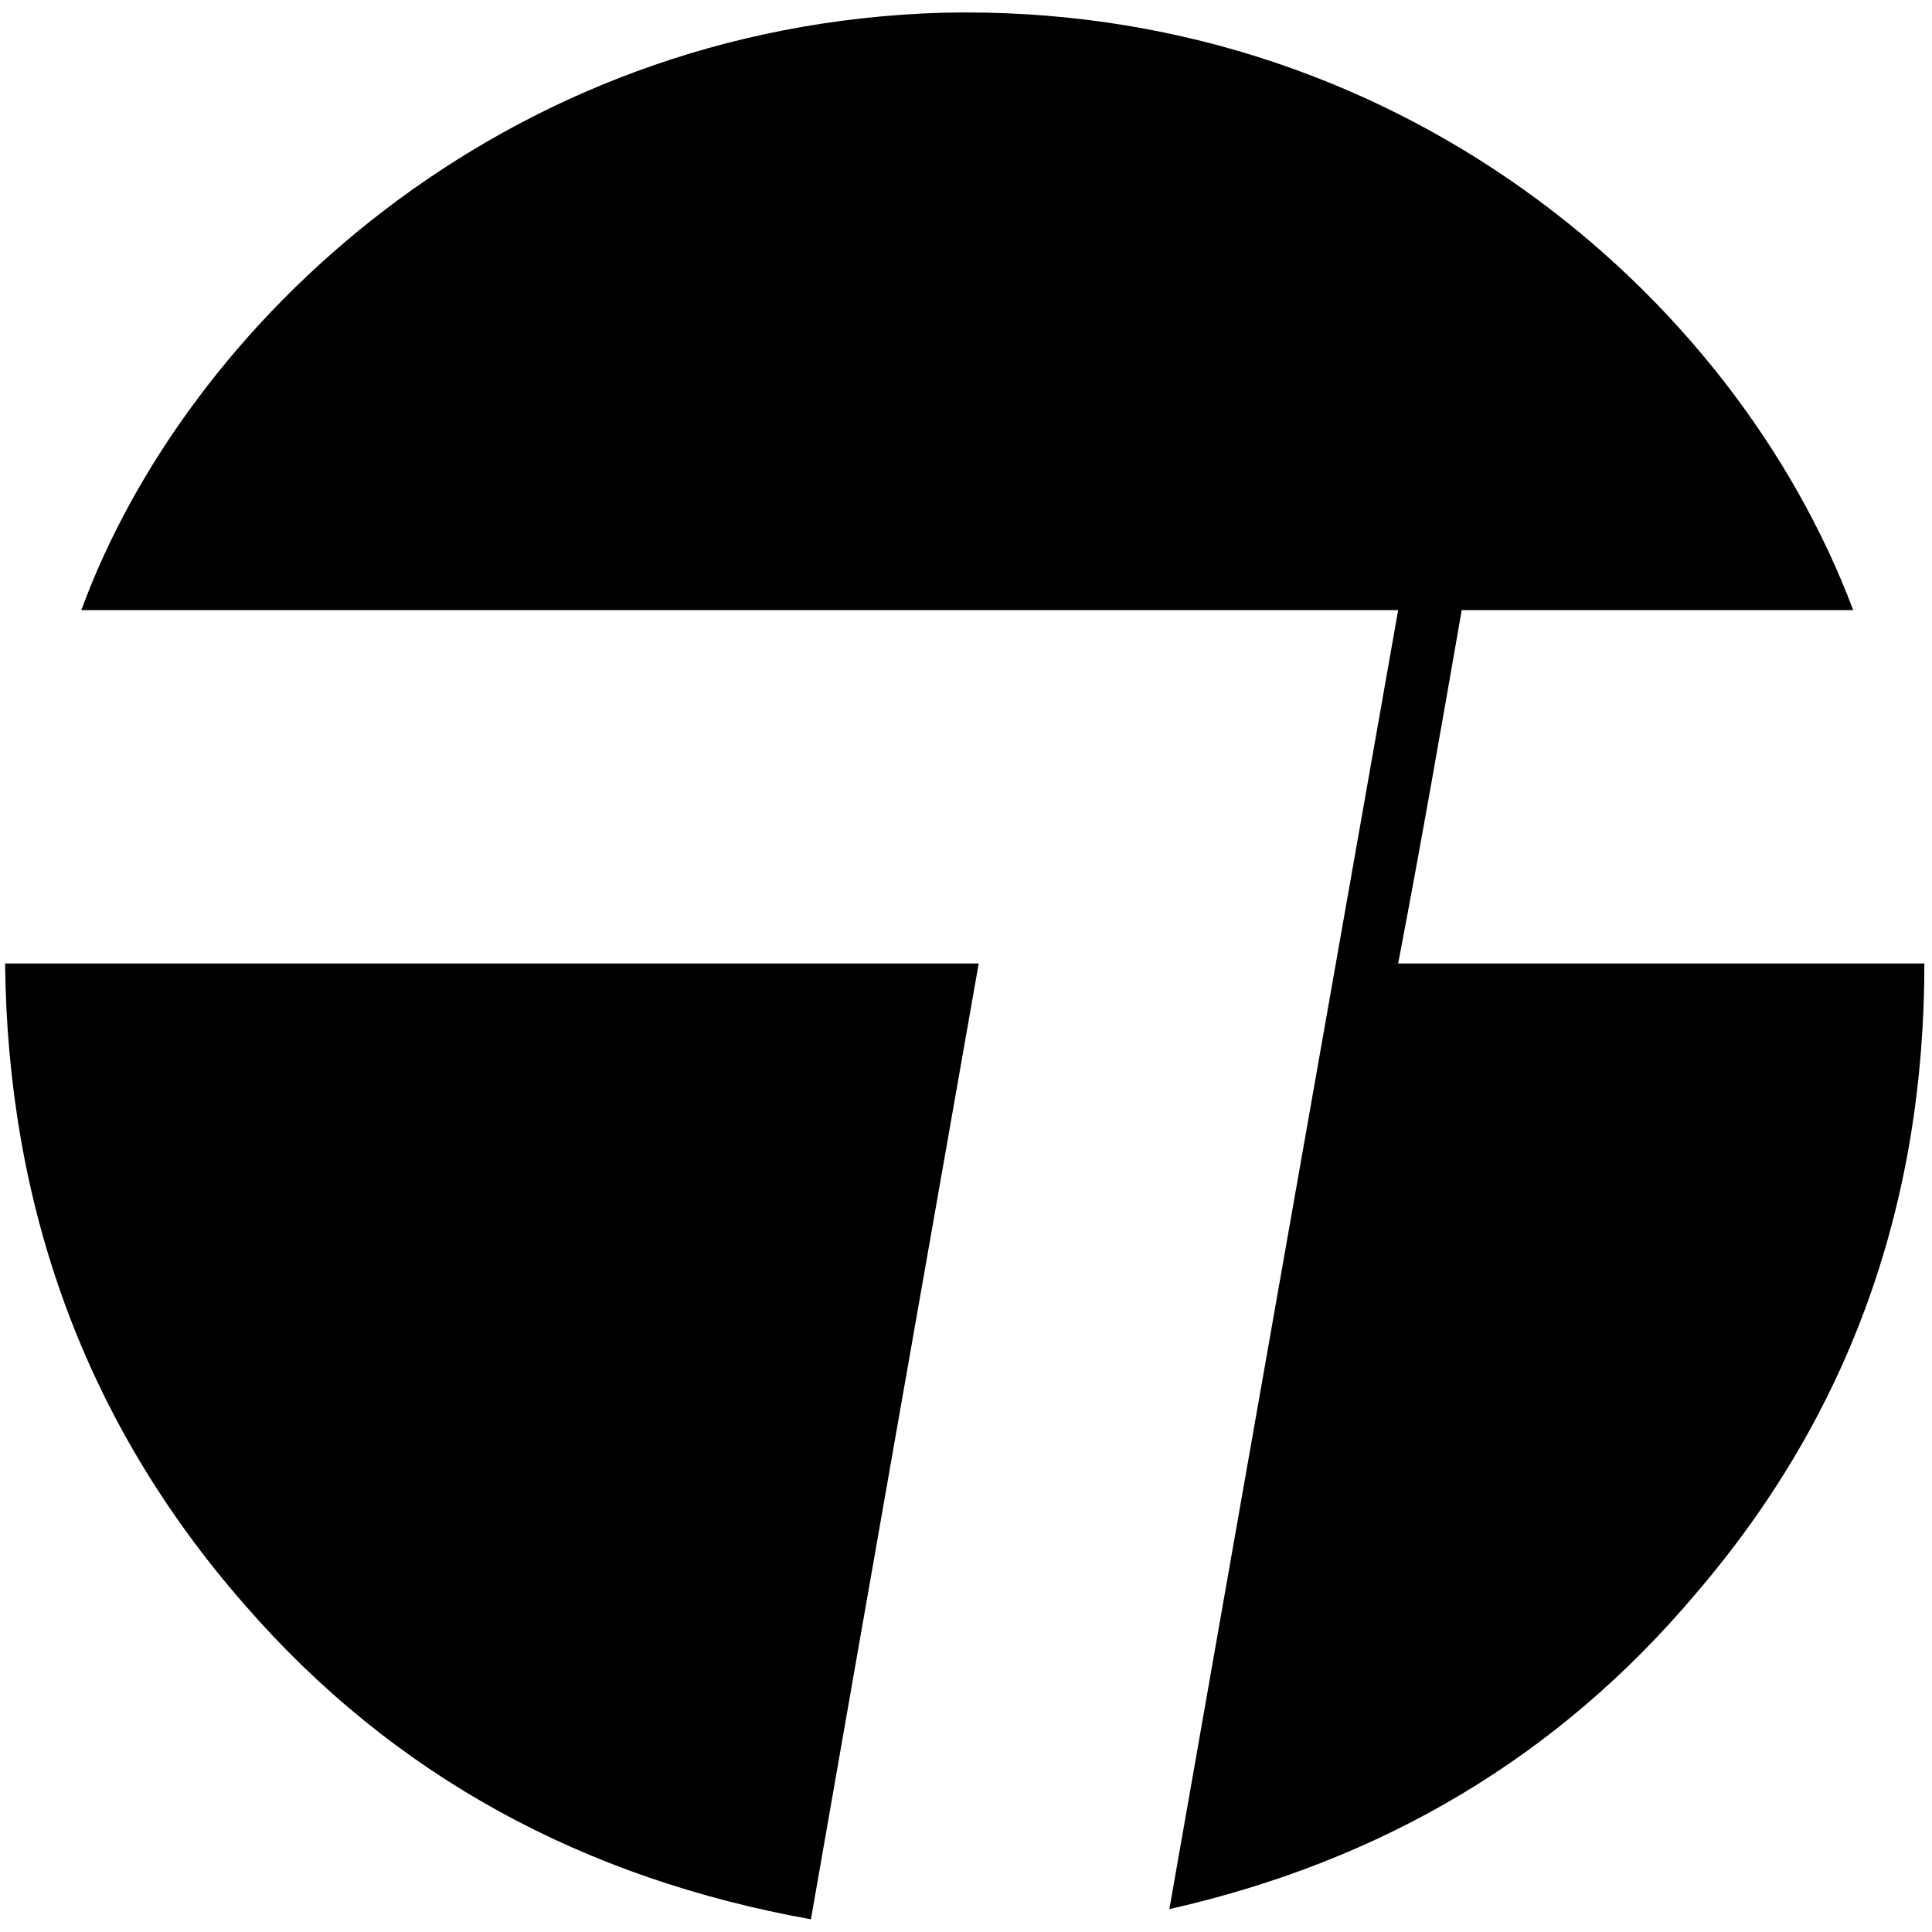 <?xml version="1.0" encoding="utf-8"?>
<!-- Generator: Adobe Illustrator 27.0.0, SVG Export Plug-In . SVG Version: 6.00 Build 0)  -->
<svg version="1.1" id="Layer_1" xmlns="http://www.w3.org/2000/svg" xmlns:xlink="http://www.w3.org/1999/xlink" x="0px" y="0px"
	 viewBox="0 0 76 76" style="enable-background:new 0 0 76 76;" xml:space="preserve">
<g>
	<path d="M3.2,24c4.1-11.2,16.5-23,33.9-23.5c17.7-0.4,31.1,11,35.8,23.5c-5.1,0-10.2,0-15.4,0c-0.8,4.6-1.6,9.2-2.5,13.9
		c6.9,0,13.8,0,20.7,0c0,9.4-2.9,17.7-9,24.8C61.3,69.1,54.4,73.2,46,75.1C49,58,52,41,55,24C37.7,24,20.4,24,3.2,24z"/>
	<path d="M0.2,37.9c12.8,0,25.5,0,38.3,0c-2.2,12.5-4.4,25-6.6,37.6C23,73.9,15.5,69.9,9.6,63.1C3.3,55.9,0.3,47.4,0.2,37.9z"/>
</g>
</svg>
